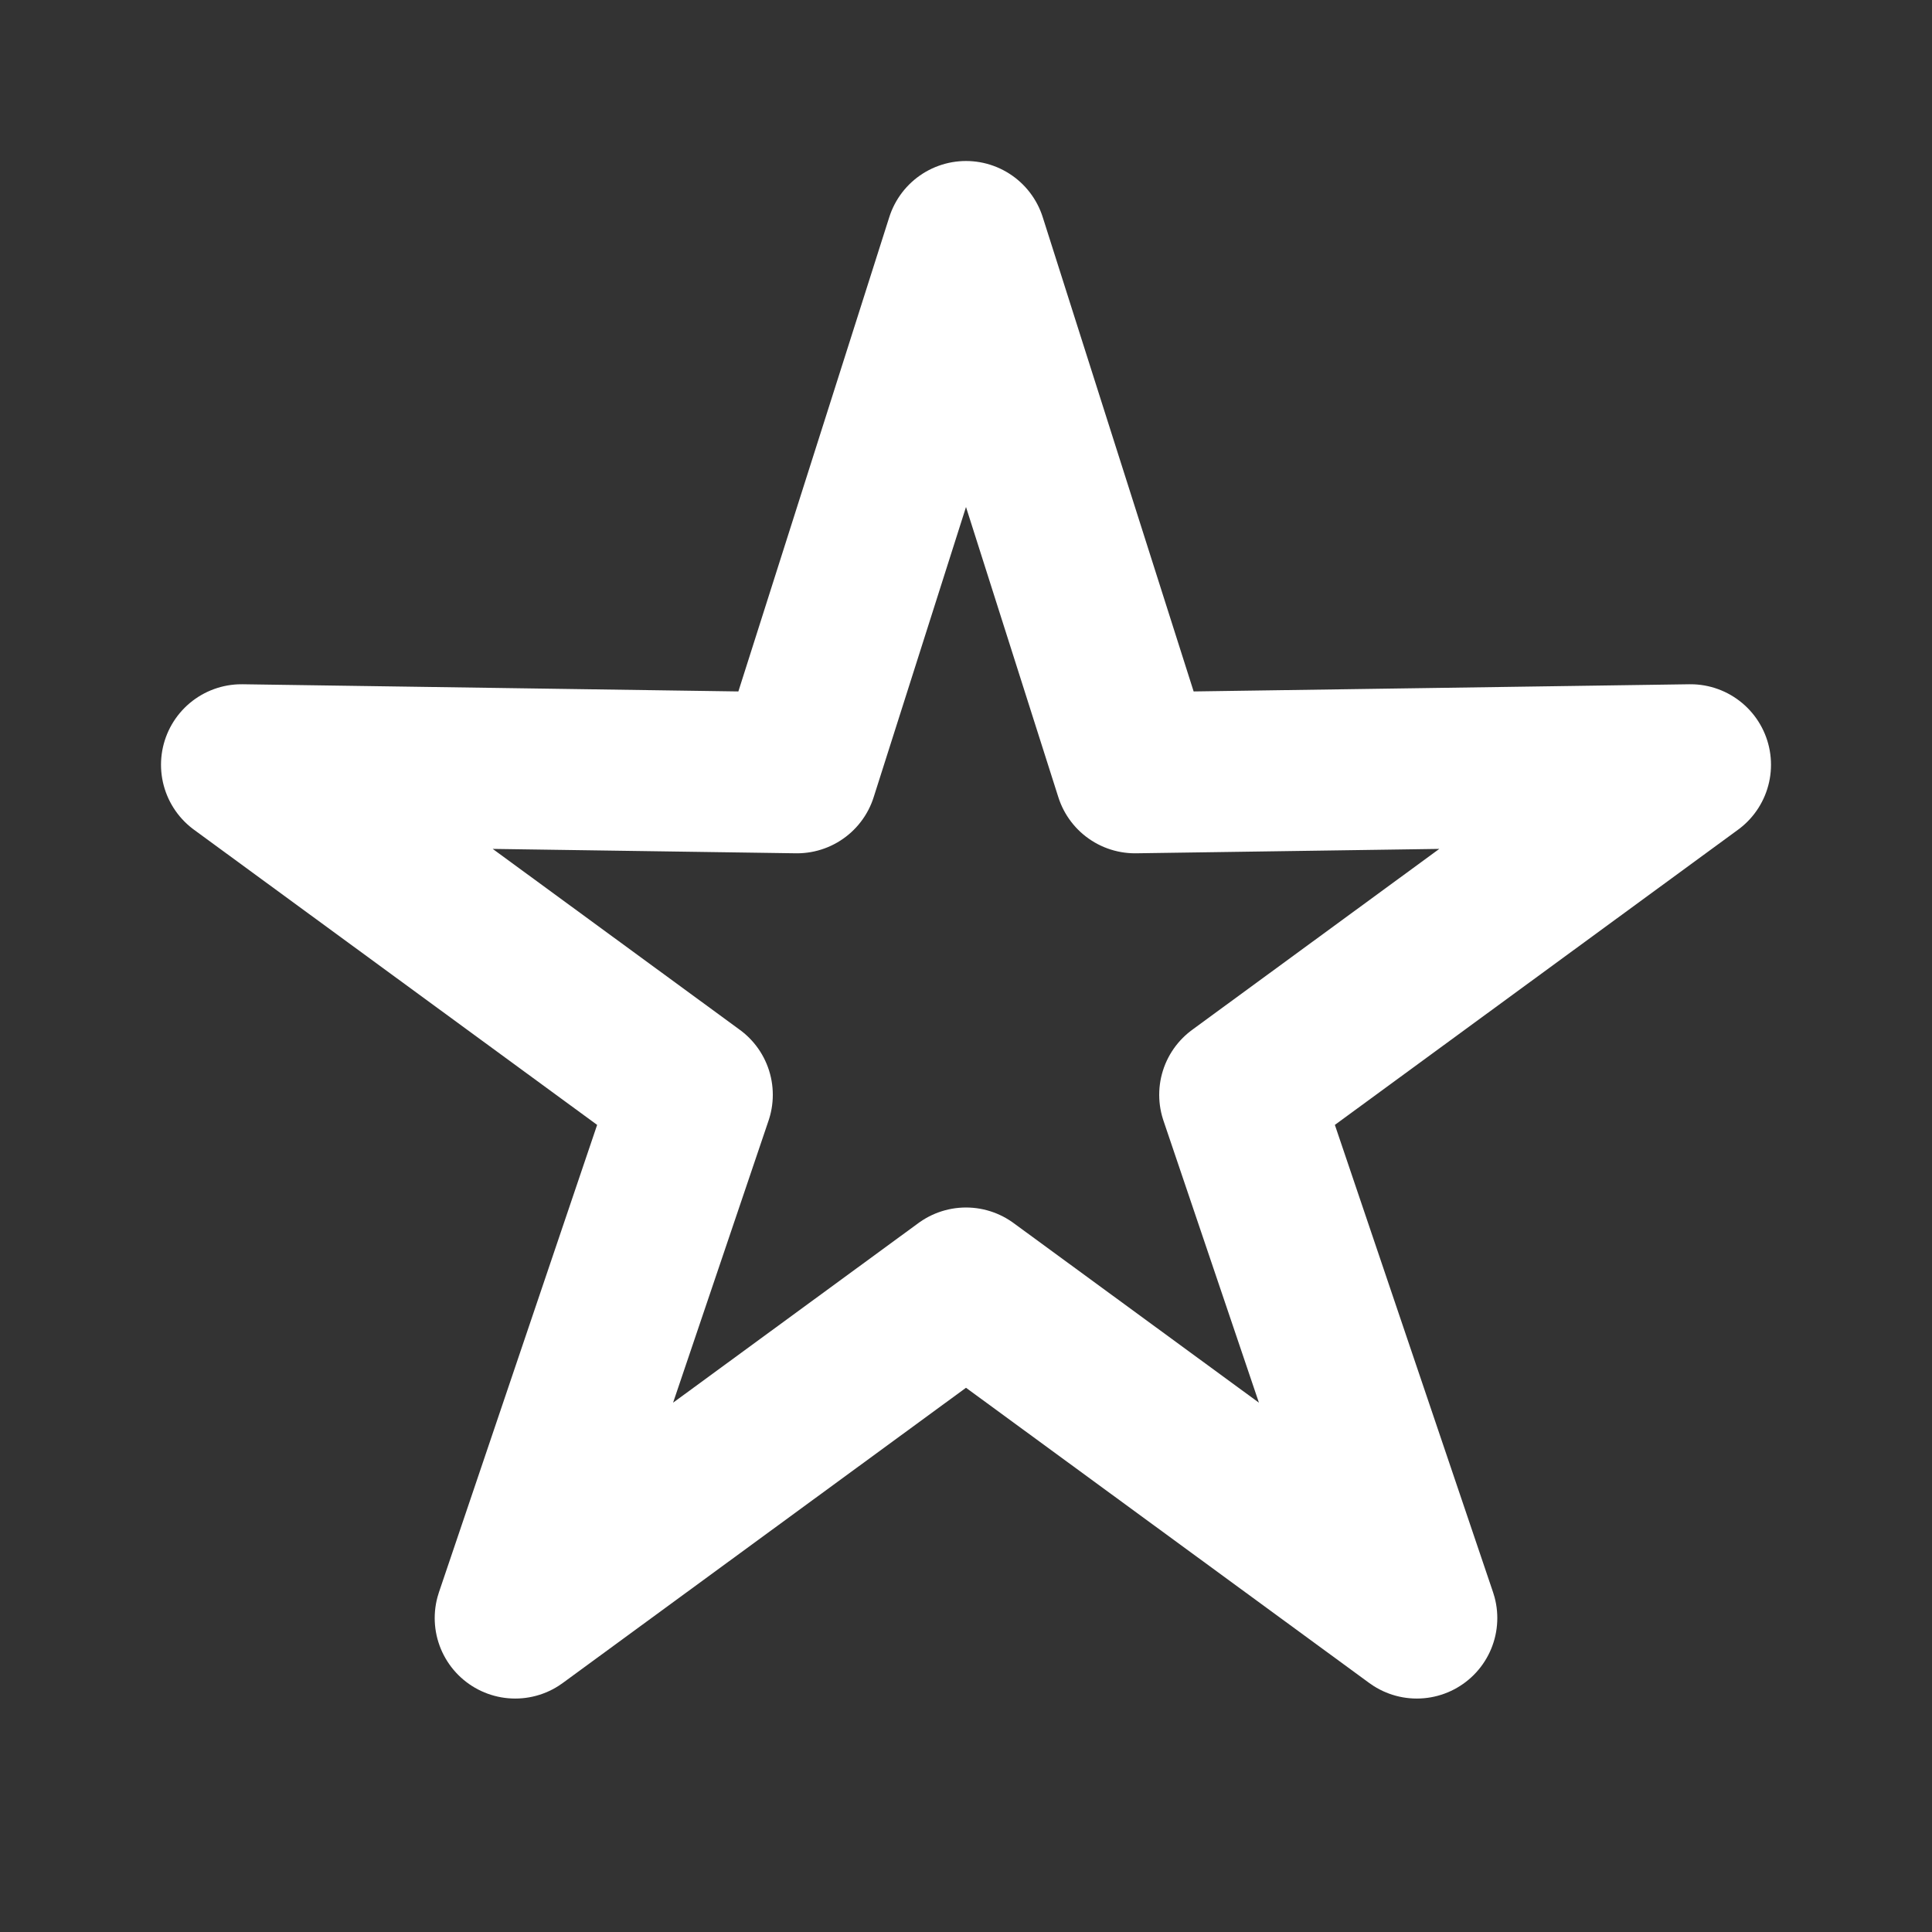 <svg fill="none" height="24" viewBox="0 0 24 24" width="24" xmlns="http://www.w3.org/2000/svg"><rect x="0" y="0" width="24" height="24" fill="#333333" stroke="none"/><path d="m12 3 2.1 6.6 6.9-.1-5.6 4.1 2.2 6.5-5.6-4.1-5.6 4.1 2.2-6.5-5.6-4.1 6.9.1z" stroke="#fff" stroke-linecap="round" stroke-linejoin="round" stroke-width="2"/></svg>